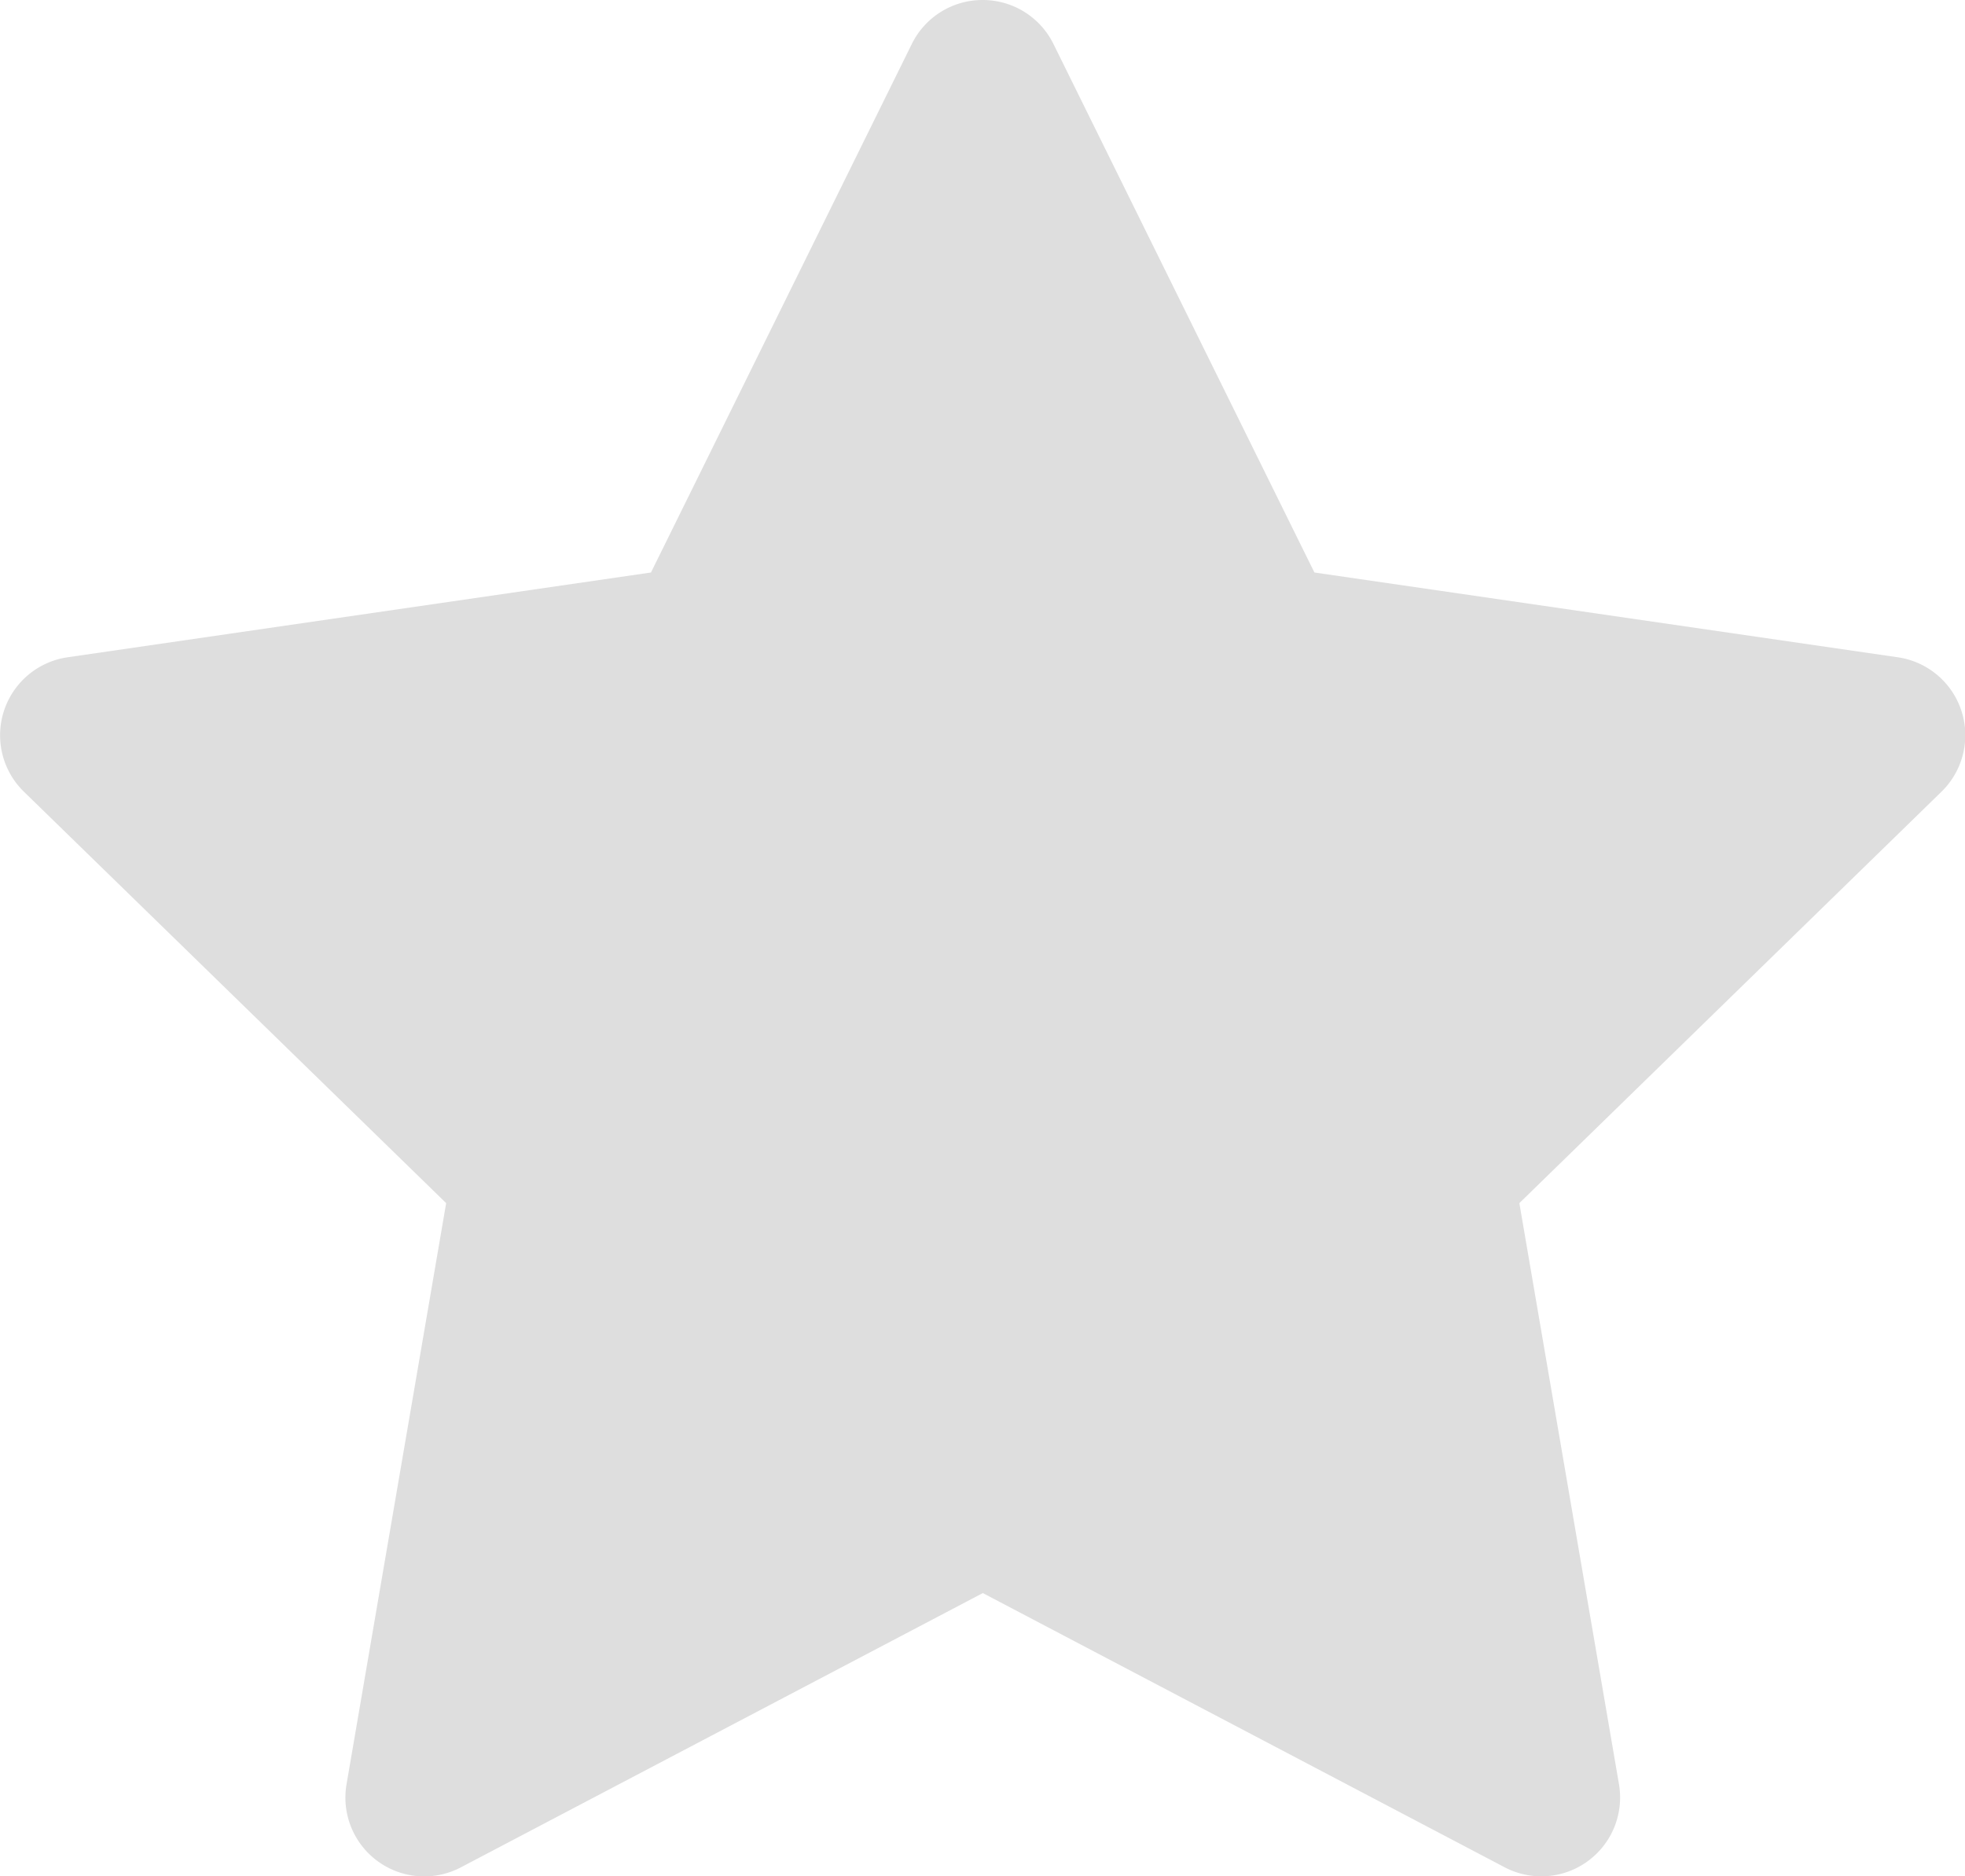 <svg xmlns="http://www.w3.org/2000/svg" width="15.111" height="14.43" viewBox="0 0 15.111 14.43">
  <path id="路径_236" data-name="路径 236" d="M159.436,827.574a.606.606,0,0,0-.544.338l-2.006,4.065-4.486.652a.606.606,0,0,0-.336,1.034l3.247,3.164-.766,4.469a.606.606,0,0,0,.88.639l4.013-2.109,4.013,2.109a.606.606,0,0,0,.879-.639l-.766-4.469,3.246-3.164a.606.606,0,0,0-.336-1.034l-4.486-.652-2.007-4.065a.606.606,0,0,0-.543-.338Zm0,0" transform="translate(-151.88 -827.574)" fill="#dedede"/>
</svg>
